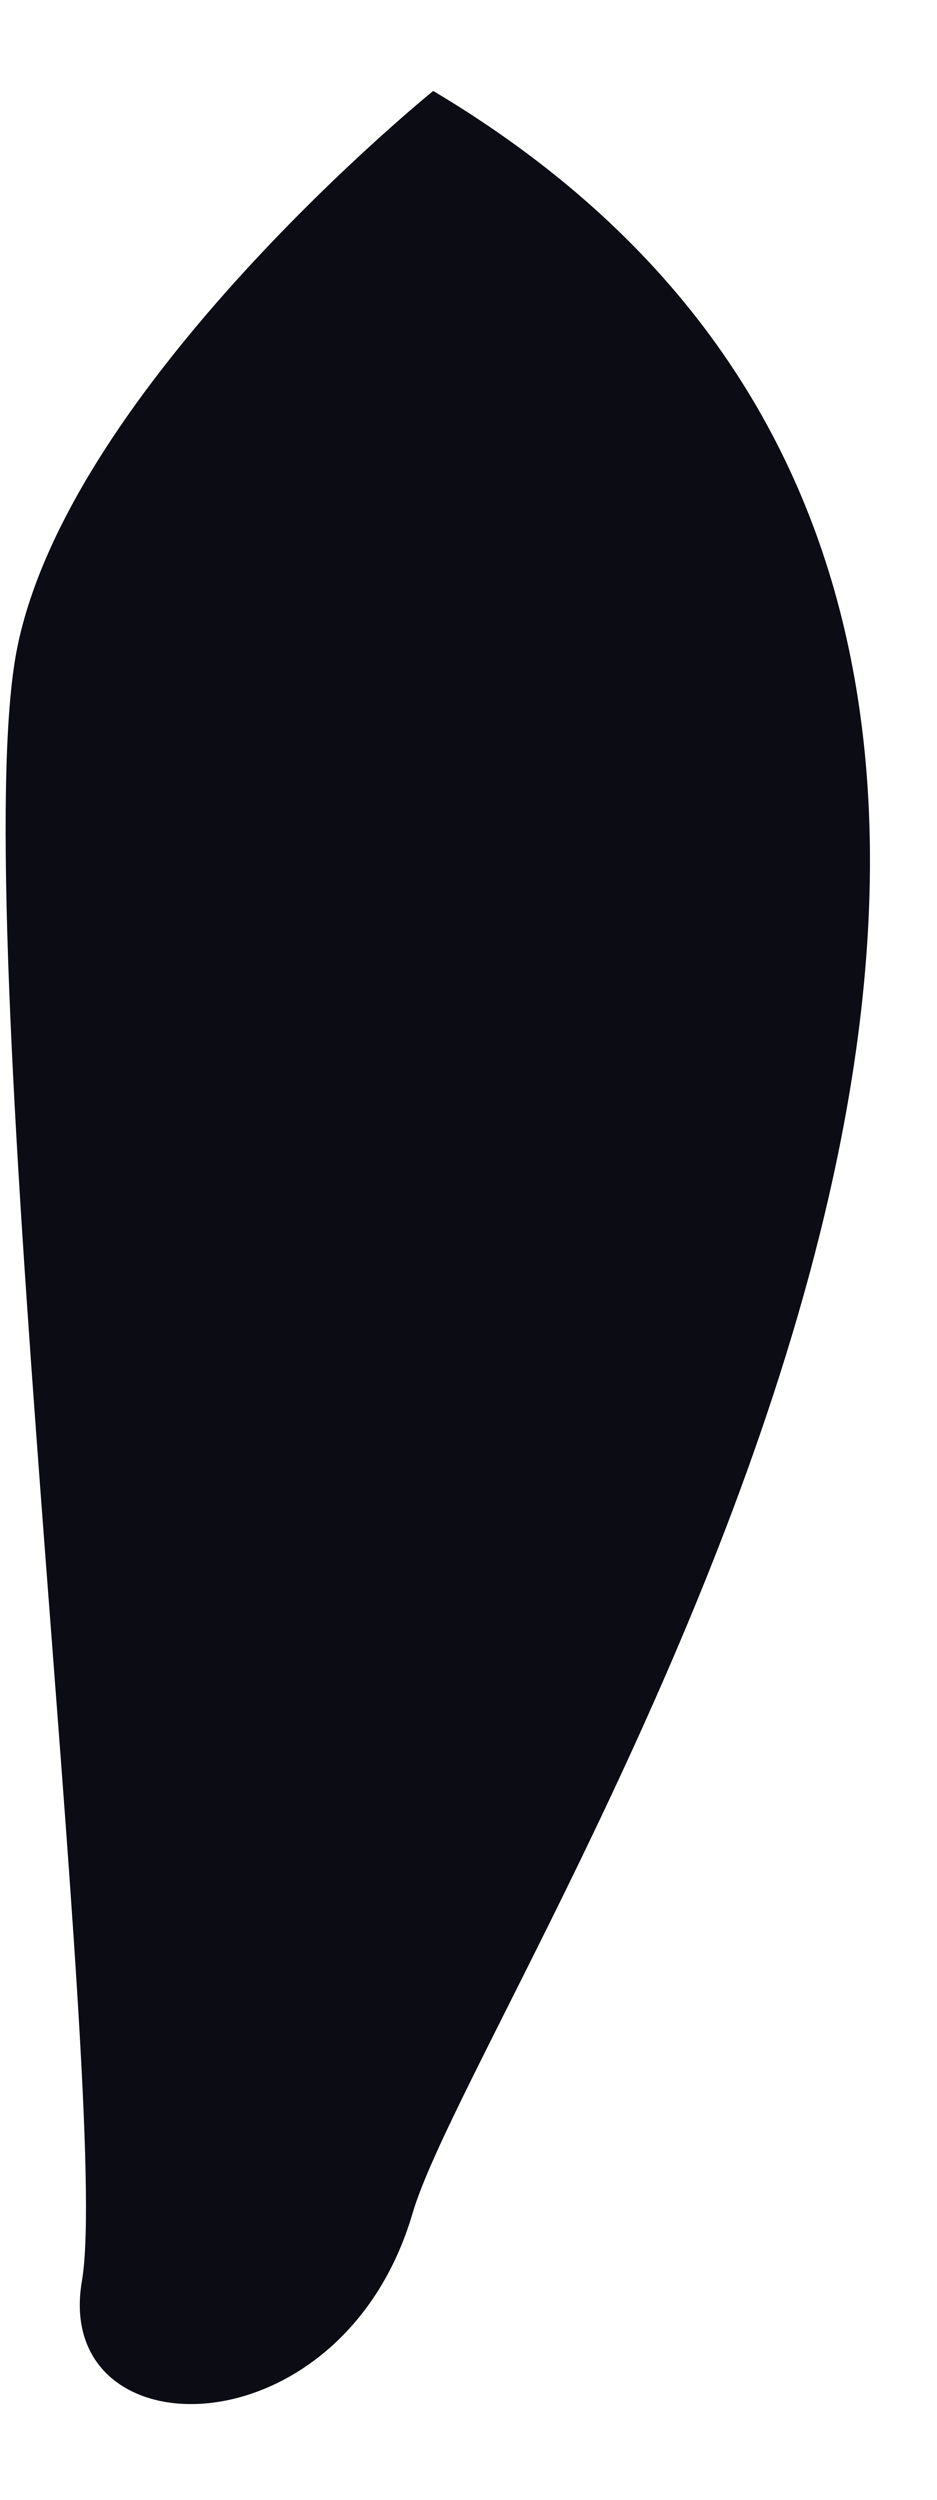 <svg width="9" height="24" viewBox="0 0 9 24" fill="none" xmlns="http://www.w3.org/2000/svg">
<path fill-rule="evenodd" clip-rule="evenodd" d="M4.161 0.873C4.161 0.873 0.668 3.7 0.164 6.226C-0.341 8.753 1.074 20.229 0.787 21.897C0.5 23.565 3.28 23.575 3.963 21.248C4.645 18.921 13.371 6.356 4.161 0.873Z" fill="#0B0C14"/>
</svg>
